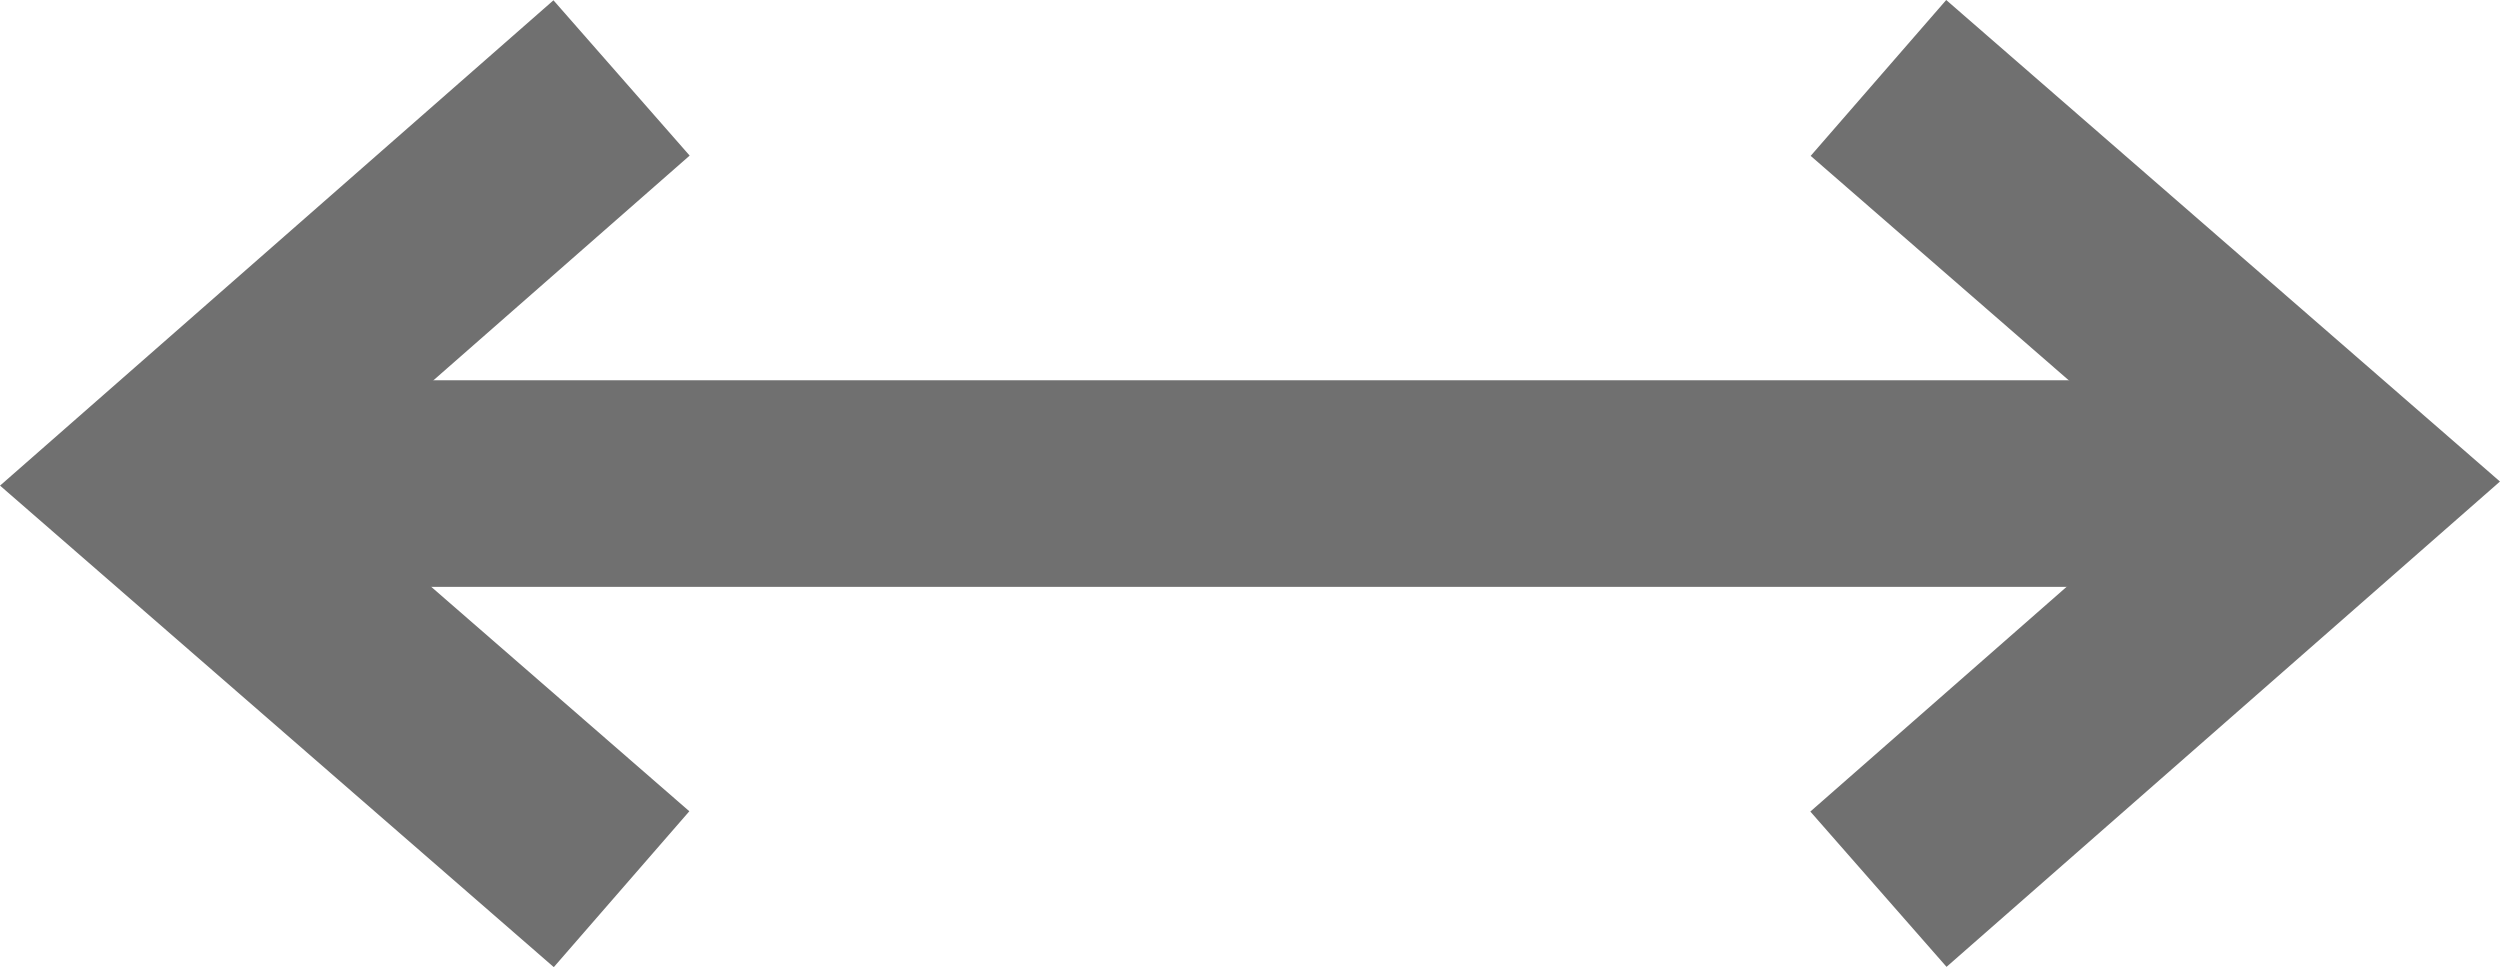 <svg xmlns="http://www.w3.org/2000/svg" viewBox="6992.189 706.868 36.308 14.046">
  <defs>
    <style>
      .cls-1 {
        fill: none;
        stroke: #707070;
        stroke-width: 3px;
      }
    </style>
  </defs>
  <g id="Double_sided_arrow" data-name="Double sided arrow" transform="translate(6138 62)">
    <path id="Right_arrow" data-name="Right arrow" class="cls-1" d="M0,0,6.746,5.866,0,11.782" transform="translate(863.216 657.782) rotate(180)"/>
    <path id="Right_arrow-2" data-name="Right arrow" class="cls-1" d="M0,0,6.746,5.866,0,11.782" transform="translate(881.47 646)"/>
    <path id="Path_1" data-name="Path 1" class="cls-1" d="M851.6,391.811h29.474" transform="translate(1738.282 1043.702) rotate(180)"/>
  </g>
</svg>
